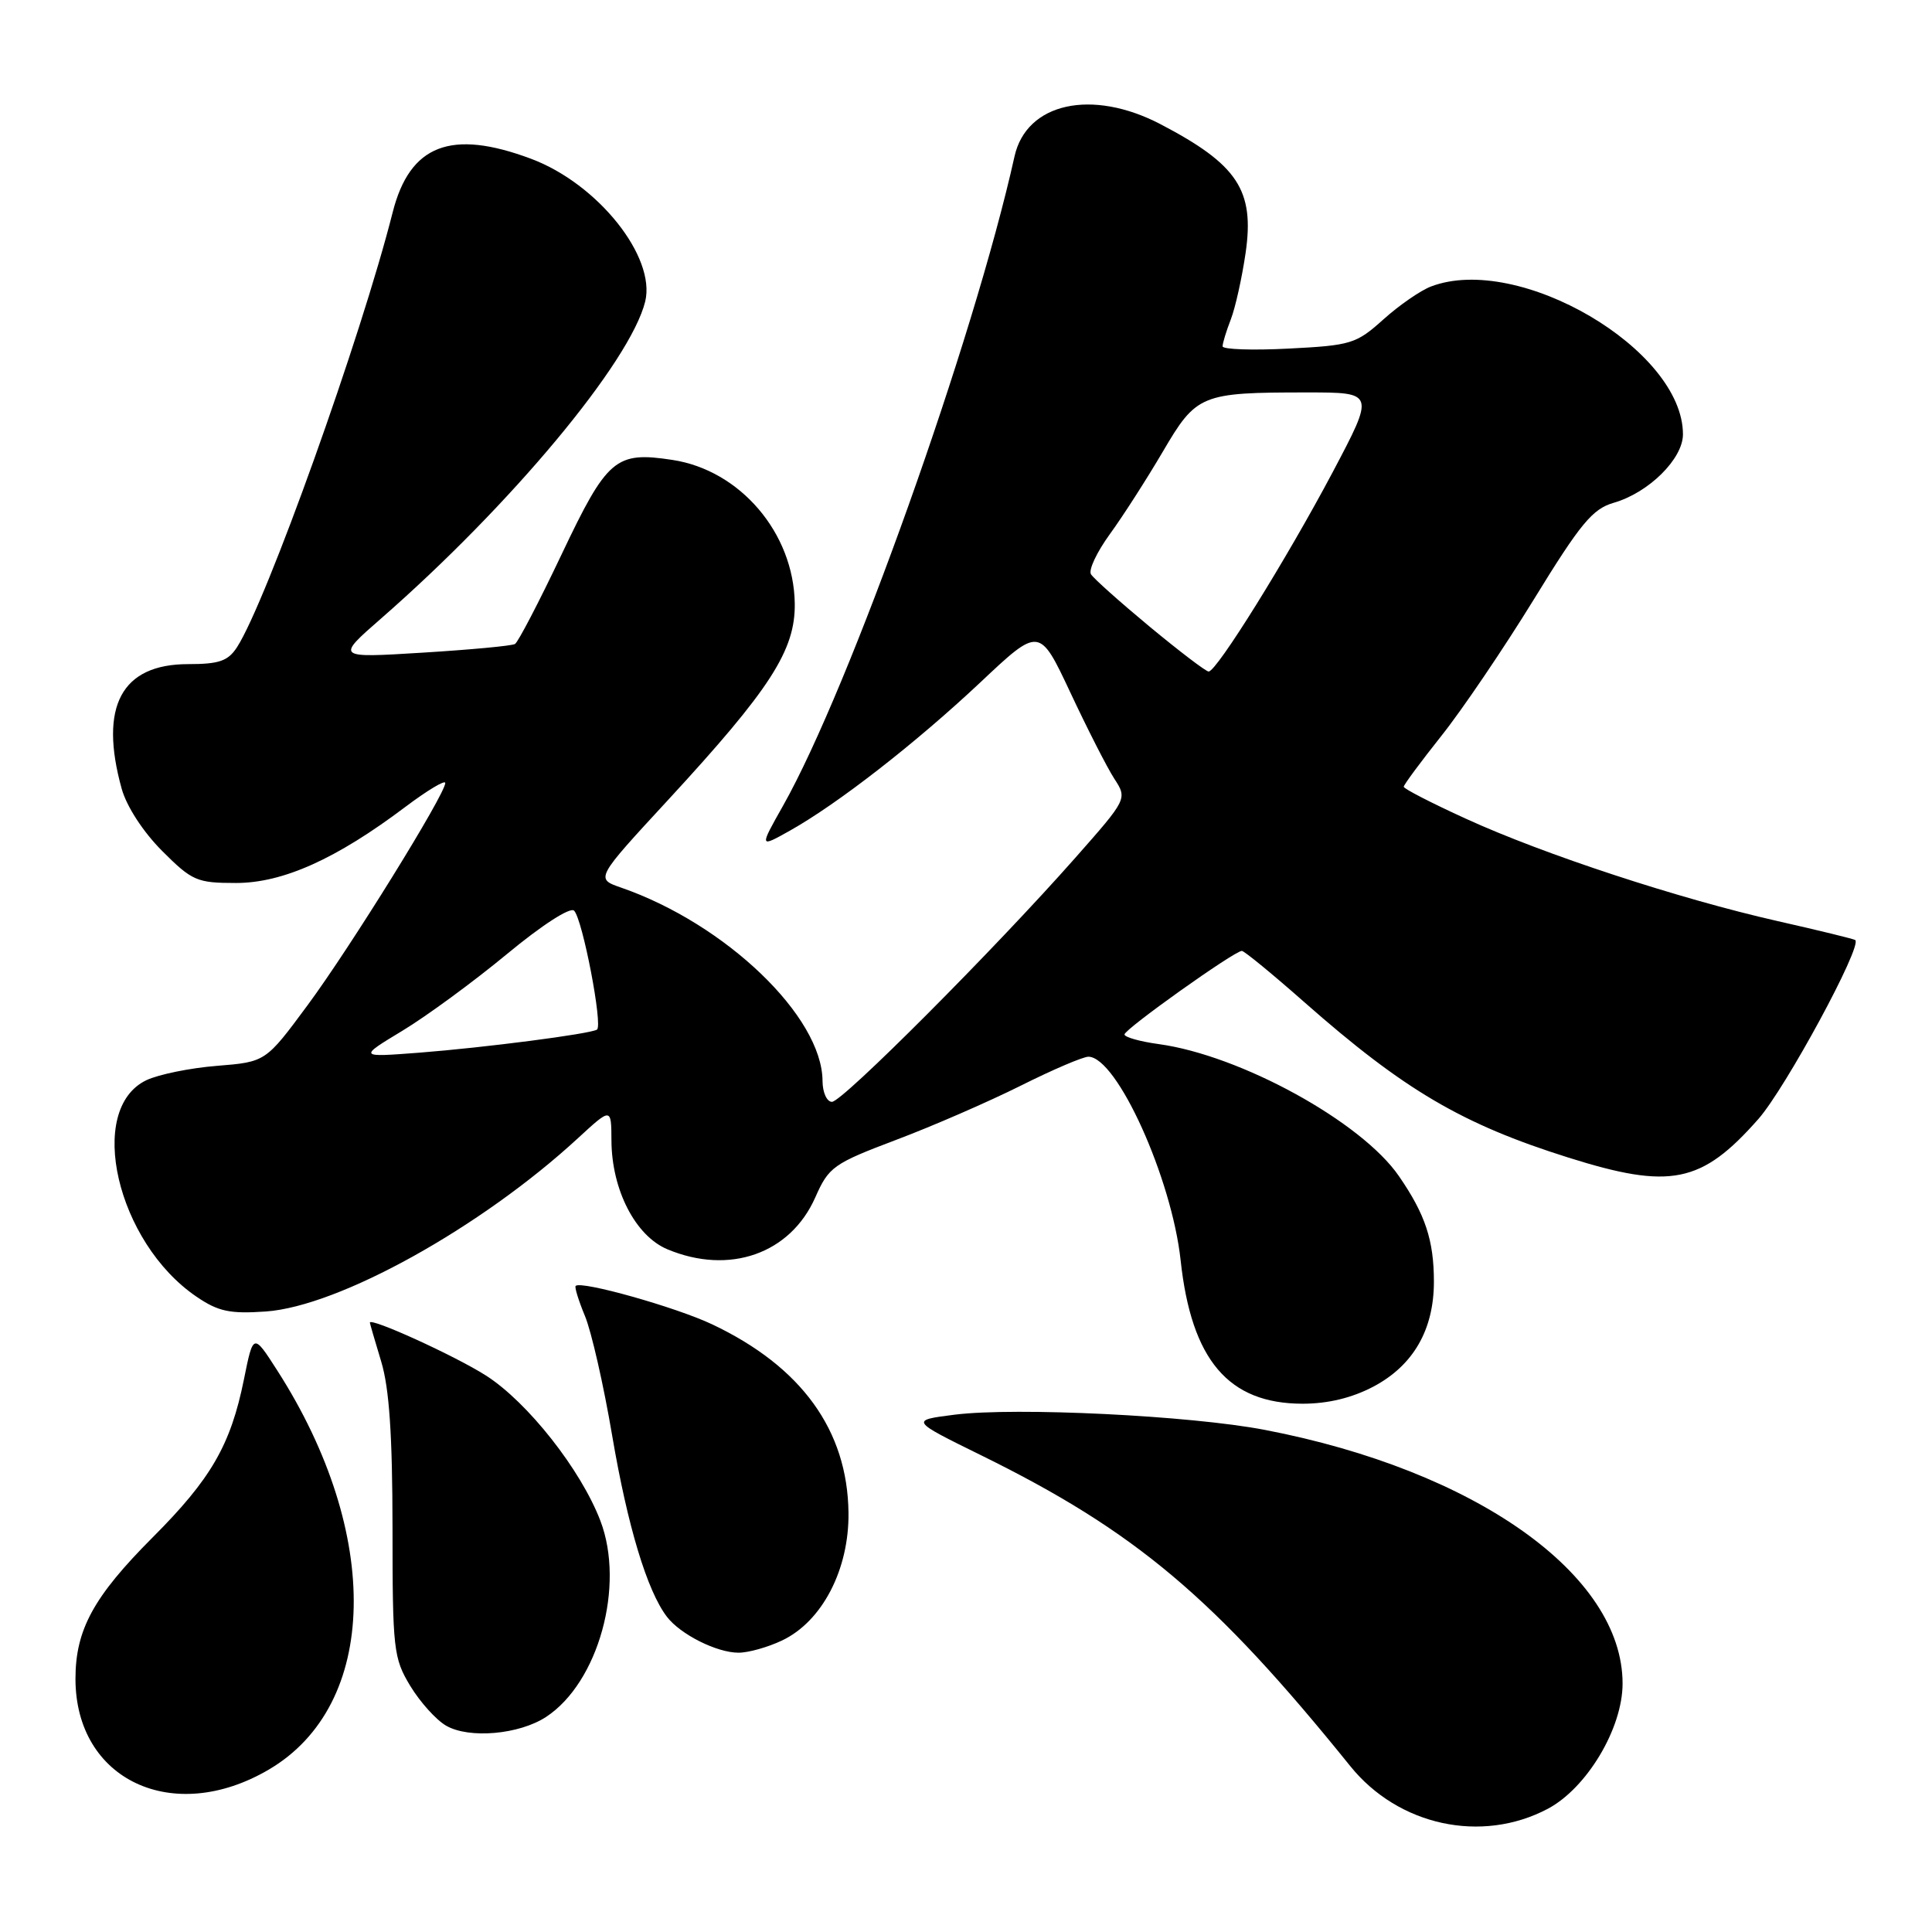 <?xml version="1.0" encoding="UTF-8" standalone="no"?>
<!DOCTYPE svg PUBLIC "-//W3C//DTD SVG 1.1//EN" "http://www.w3.org/Graphics/SVG/1.1/DTD/svg11.dtd" >
<svg xmlns="http://www.w3.org/2000/svg" xmlns:xlink="http://www.w3.org/1999/xlink" version="1.1" viewBox="0 0 256 256">
 <g >
 <path fill="currentColor"
d=" M 205.08 239.68 C 210.27 236.93 215.00 229.02 215.00 223.08 C 215.00 208.65 195.52 194.83 167.61 189.47 C 157.74 187.57 134.65 186.44 126.52 187.45 C 120.59 188.20 120.59 188.20 130.04 192.85 C 150.46 202.90 160.91 211.70 178.91 234.01 C 185.28 241.92 196.32 244.31 205.08 239.68 Z  M 35.60 234.49 C 50.19 225.94 50.67 203.31 36.73 181.58 C 33.56 176.64 33.56 176.64 32.32 182.79 C 30.56 191.48 27.97 195.96 20.22 203.72 C 12.40 211.56 10.00 215.95 10.00 222.45 C 10.00 235.86 22.91 241.93 35.60 234.49 Z  M 72.36 227.50 C 79.29 222.96 82.85 210.12 79.55 201.50 C 76.97 194.75 69.92 185.80 64.40 182.27 C 60.29 179.65 48.98 174.50 49.01 175.26 C 49.02 175.39 49.69 177.71 50.51 180.41 C 51.58 183.93 52.00 190.15 52.01 202.41 C 52.01 218.59 52.14 219.71 54.36 223.39 C 55.66 225.53 57.79 227.90 59.11 228.66 C 62.15 230.42 68.79 229.84 72.36 227.50 Z  M 103.63 217.37 C 108.94 214.85 112.52 207.97 112.43 200.44 C 112.30 189.51 106.19 181.08 94.36 175.48 C 89.57 173.21 77.00 169.67 76.28 170.39 C 76.11 170.56 76.67 172.35 77.51 174.38 C 78.36 176.41 79.99 183.55 81.12 190.25 C 83.16 202.23 85.75 210.81 88.37 214.23 C 90.15 216.56 94.97 218.99 97.85 218.99 C 99.14 219.00 101.74 218.27 103.63 217.37 Z  M 181.99 183.73 C 187.27 180.93 190.00 176.20 190.00 169.83 C 190.00 164.36 188.86 160.91 185.37 155.85 C 180.43 148.65 164.39 139.84 153.55 138.35 C 151.05 138.01 149.00 137.43 149.00 137.07 C 149.00 136.37 163.57 126.00 164.55 126.00 C 164.87 126.00 168.60 129.06 172.84 132.80 C 186.04 144.43 193.70 148.94 207.80 153.38 C 221.35 157.65 225.46 156.82 232.99 148.28 C 236.60 144.18 246.80 125.35 245.83 124.56 C 245.65 124.42 241.00 123.28 235.50 122.04 C 222.48 119.09 204.61 113.23 194.25 108.49 C 189.71 106.42 186.00 104.51 186.00 104.25 C 186.00 103.99 188.24 100.97 190.97 97.53 C 193.71 94.10 199.23 85.95 203.24 79.43 C 209.43 69.34 211.02 67.43 213.83 66.62 C 218.46 65.29 223.00 60.80 223.00 57.55 C 223.00 46.31 201.23 33.54 189.62 37.96 C 188.24 38.48 185.39 40.45 183.30 42.33 C 179.71 45.56 179.02 45.77 170.75 46.19 C 165.94 46.44 162.00 46.30 162.00 45.89 C 162.00 45.47 162.49 43.86 163.09 42.32 C 163.69 40.77 164.57 36.80 165.05 33.51 C 166.25 25.21 164.00 21.80 153.78 16.46 C 144.68 11.71 136.01 13.62 134.43 20.72 C 129.04 44.97 112.59 91.12 103.76 106.76 C 100.61 112.34 100.61 112.34 104.66 110.07 C 111.05 106.48 121.33 98.47 129.88 90.44 C 137.73 83.04 137.73 83.04 141.83 91.77 C 144.08 96.57 146.69 101.70 147.65 103.18 C 149.38 105.85 149.38 105.85 142.47 113.68 C 131.83 125.73 111.62 146.00 110.24 146.00 C 109.56 146.00 109.00 144.76 108.99 143.25 C 108.96 134.70 96.17 122.42 82.29 117.61 C 78.89 116.43 78.89 116.43 88.55 105.97 C 102.08 91.30 105.40 86.15 105.31 79.96 C 105.17 70.62 98.07 62.30 89.09 60.94 C 81.56 59.79 80.46 60.73 74.42 73.45 C 71.43 79.75 68.65 85.09 68.24 85.33 C 67.83 85.58 62.33 86.09 56.00 86.48 C 44.50 87.19 44.50 87.19 50.50 81.95 C 67.71 66.92 83.52 47.94 85.49 39.96 C 86.94 34.03 79.20 24.34 70.37 21.04 C 59.76 17.07 54.30 19.18 52.03 28.14 C 47.85 44.67 35.29 79.75 31.41 85.75 C 30.22 87.59 29.04 88.00 24.93 88.00 C 16.09 88.00 13.10 93.60 16.12 104.50 C 16.78 106.87 18.96 110.22 21.48 112.75 C 25.46 116.73 26.09 117.00 31.27 117.00 C 37.49 117.00 44.56 113.82 53.75 106.89 C 56.64 104.72 59.00 103.30 59.00 103.75 C 59.00 105.23 46.42 125.54 40.76 133.19 C 35.20 140.71 35.20 140.71 28.75 141.23 C 25.21 141.51 21.00 142.37 19.40 143.13 C 11.37 146.97 15.46 164.63 26.04 171.82 C 28.92 173.78 30.45 174.11 35.22 173.78 C 44.92 173.10 63.76 162.64 76.60 150.80 C 81.00 146.75 81.00 146.75 81.02 151.12 C 81.05 157.66 84.20 163.77 88.44 165.54 C 96.65 168.97 104.72 166.14 108.03 158.66 C 109.82 154.61 110.42 154.19 118.71 151.05 C 123.55 149.23 130.98 145.99 135.23 143.87 C 139.48 141.74 143.53 140.01 144.23 140.02 C 148.01 140.08 155.26 156.12 156.44 167.00 C 157.87 180.22 162.78 185.99 172.59 186.00 C 175.97 186.00 179.14 185.23 181.99 183.73 Z  M 53.32 136.58 C 56.53 134.64 62.76 130.07 67.17 126.42 C 71.83 122.56 75.56 120.16 76.07 120.67 C 77.20 121.80 79.91 135.94 79.10 136.43 C 78.15 137.01 64.25 138.81 55.50 139.49 C 47.50 140.10 47.50 140.10 53.32 136.58 Z  M 152.34 83.04 C 148.40 79.77 144.90 76.65 144.56 76.09 C 144.21 75.53 145.34 73.15 147.05 70.79 C 148.77 68.43 151.92 63.52 154.06 59.88 C 158.54 52.23 159.11 52.00 173.21 52.00 C 182.17 52.00 182.17 52.00 176.59 62.56 C 170.51 74.03 161.20 89.01 160.15 88.98 C 159.79 88.98 156.28 86.30 152.34 83.04 Z "/>
</g>
</svg>